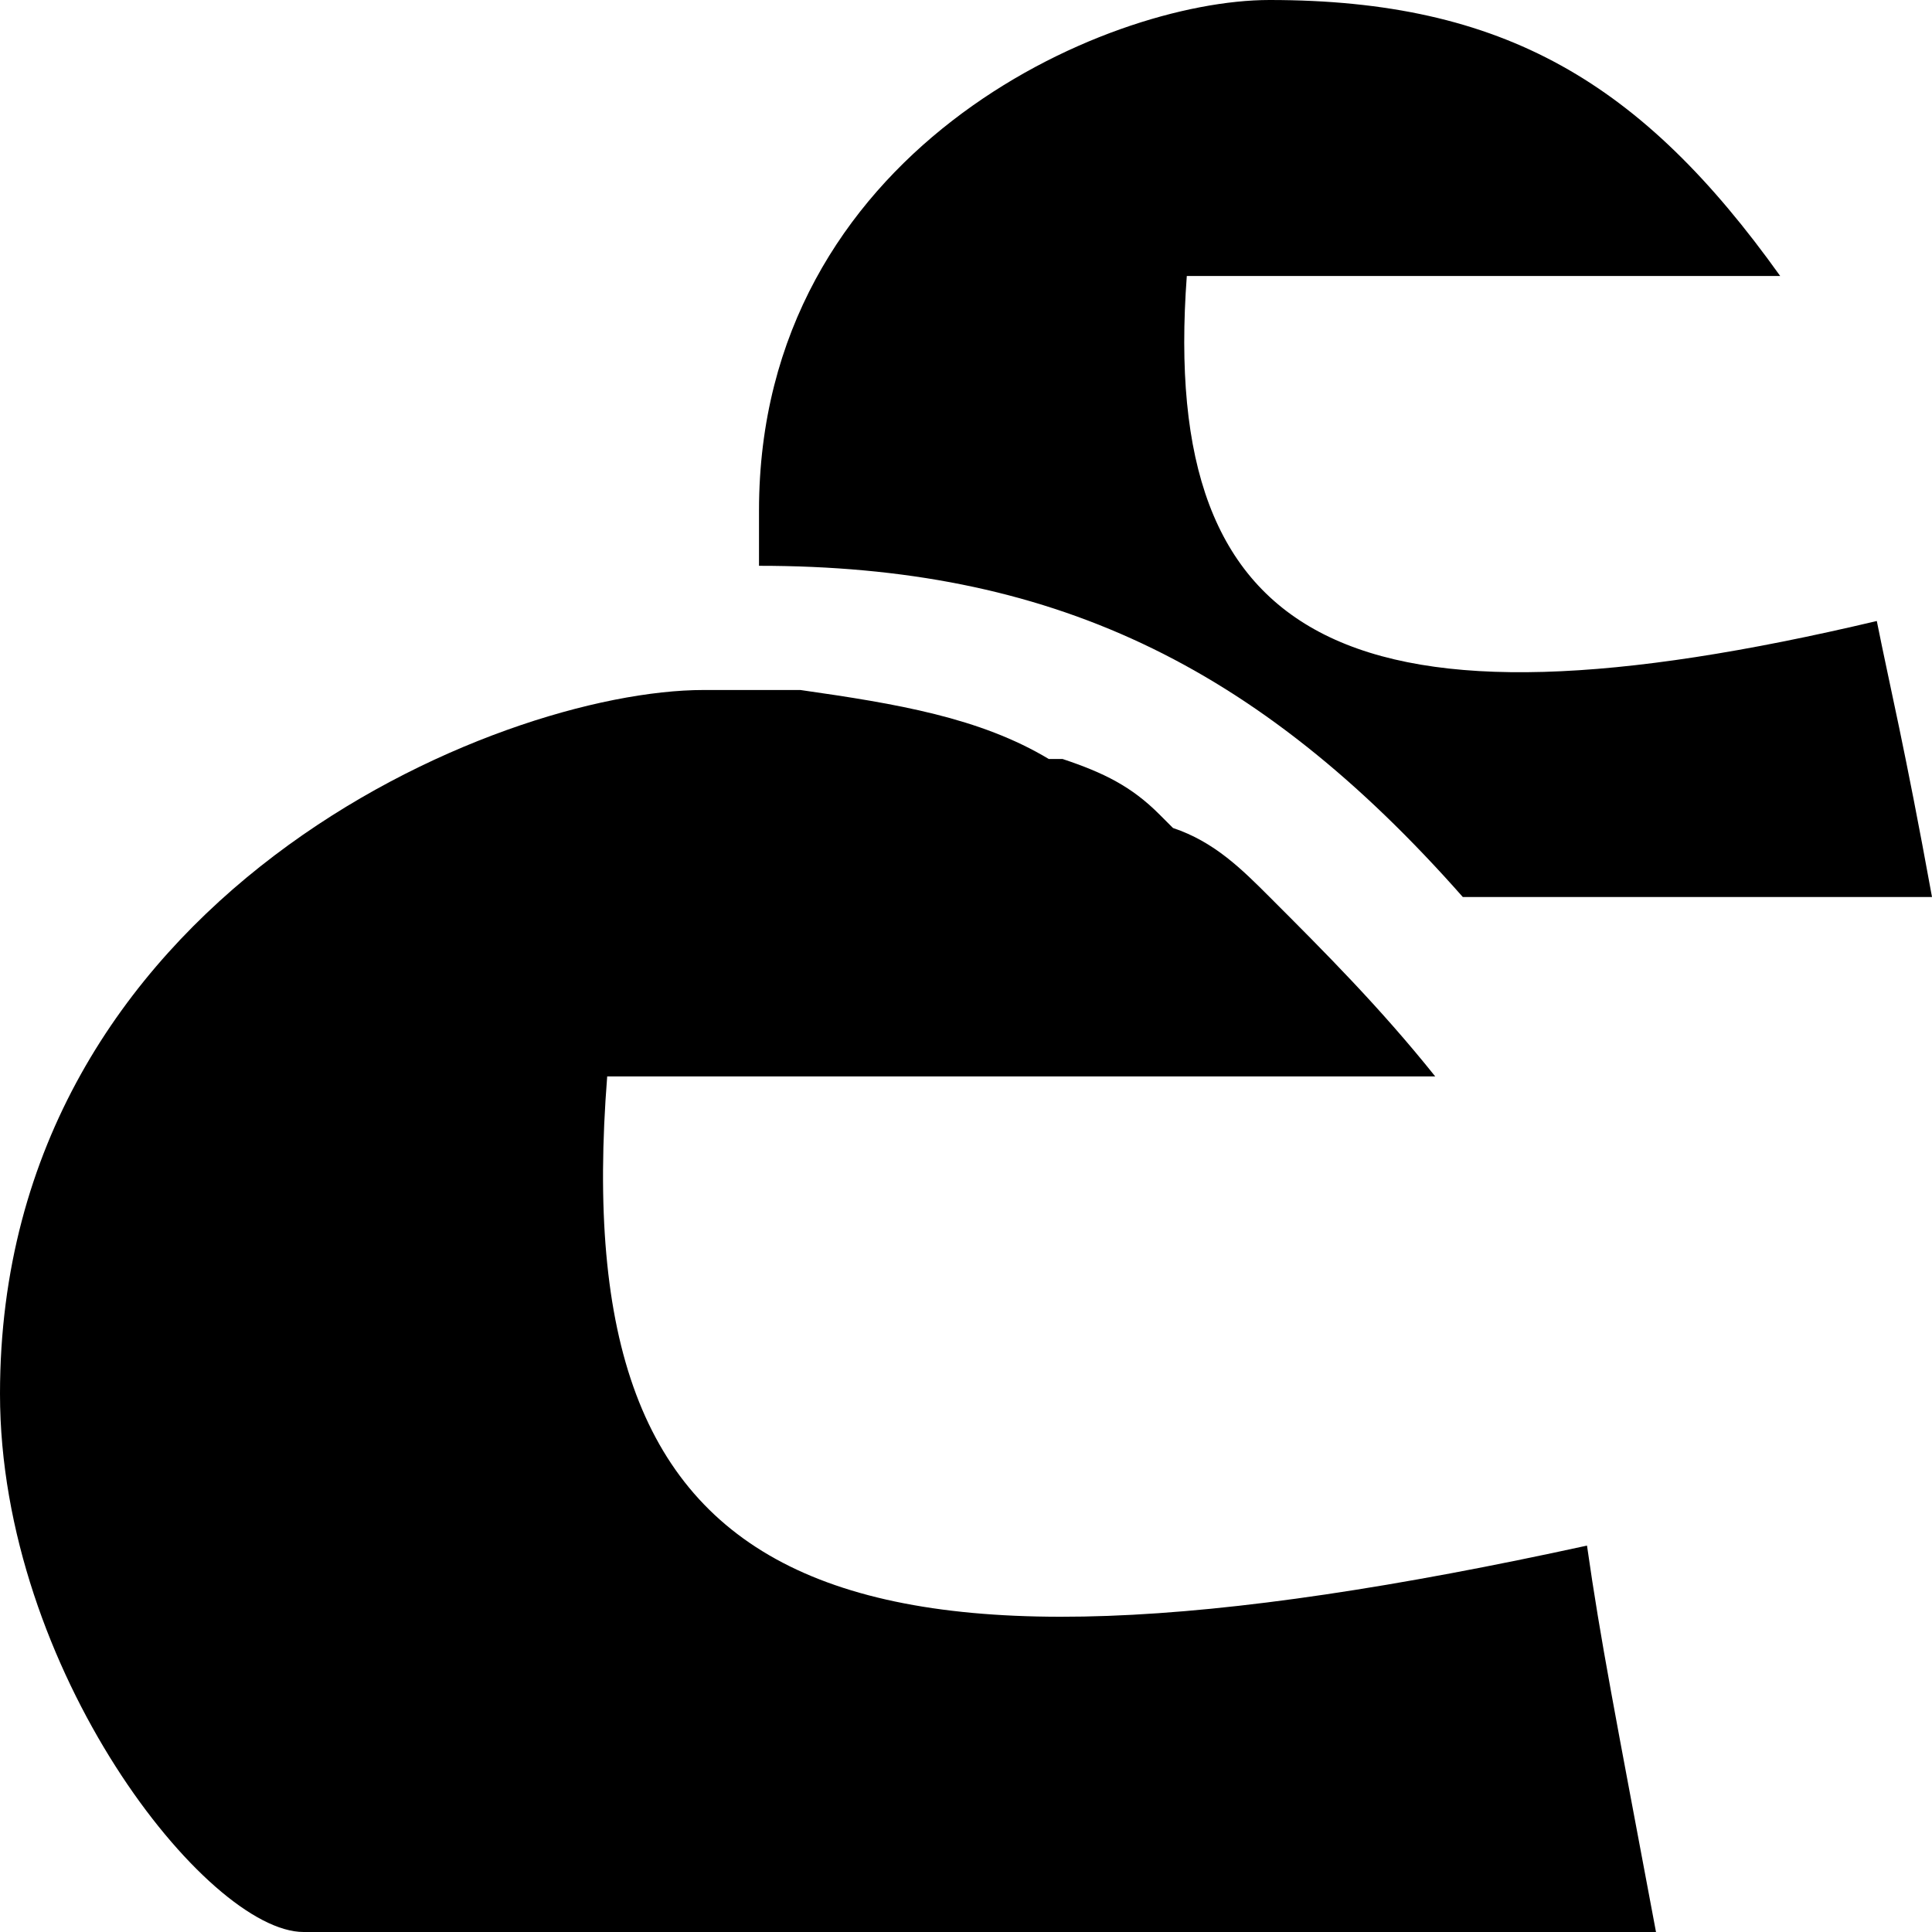 <?xml version="1.0" encoding="utf-8"?>
<!-- Generator: Adobe Illustrator 19.0.1, SVG Export Plug-In . SVG Version: 6.00 Build 0)  -->
<!DOCTYPE svg PUBLIC "-//W3C//DTD SVG 1.1//EN" "http://www.w3.org/Graphics/SVG/1.1/DTD/svg11.dtd">
<svg version="1.1" id="Layer_2" xmlns="http://www.w3.org/2000/svg" xmlns:xlink="http://www.w3.org/1999/xlink" x="0px" y="0px"
	 viewBox="0 0 14 14" enable-background="new 0 0 14 14" xml:space="preserve">
<g>
	<path d="M4.4,7.8c1.9,0,4.1,0,6,0C10,7.3,9.6,6.9,9.2,6.5l0,0l0,0C9,6.3,8.8,6.1,8.5,6c0,0-0.1-0.1-0.1-0.1C8.2,5.7,8,5.6,7.7,5.5
		c0,0-0.1,0-0.1,0C7.1,5.2,6.5,5.1,5.8,5h0l0,0C5.6,5,5.4,5,5.1,5C3.6,5,0,6.5,0,10.1c0,2,1.5,3.9,2.2,3.9c3.3,0,6.1,0,9.8,0
		c-0.3-1.6-0.4-2.1-0.5-2.8C6,12.4,4.1,11.6,4.4,7.8z"/>
	<path d="M10.6,6.5c1.1,0,2.2,0,3.4,0c-0.2-1.1-0.3-1.5-0.4-2C9.8,5.4,8.4,4.7,8.6,2c1.3,0,2.9,0,4.3,0c-1-1.4-2-2-3.7-2
		C8,0,5.5,1.1,5.5,3.7c0,0.1,0,0.2,0,0.4C7.6,4.1,9.1,4.8,10.6,6.5z"/>
</g>
</svg>
